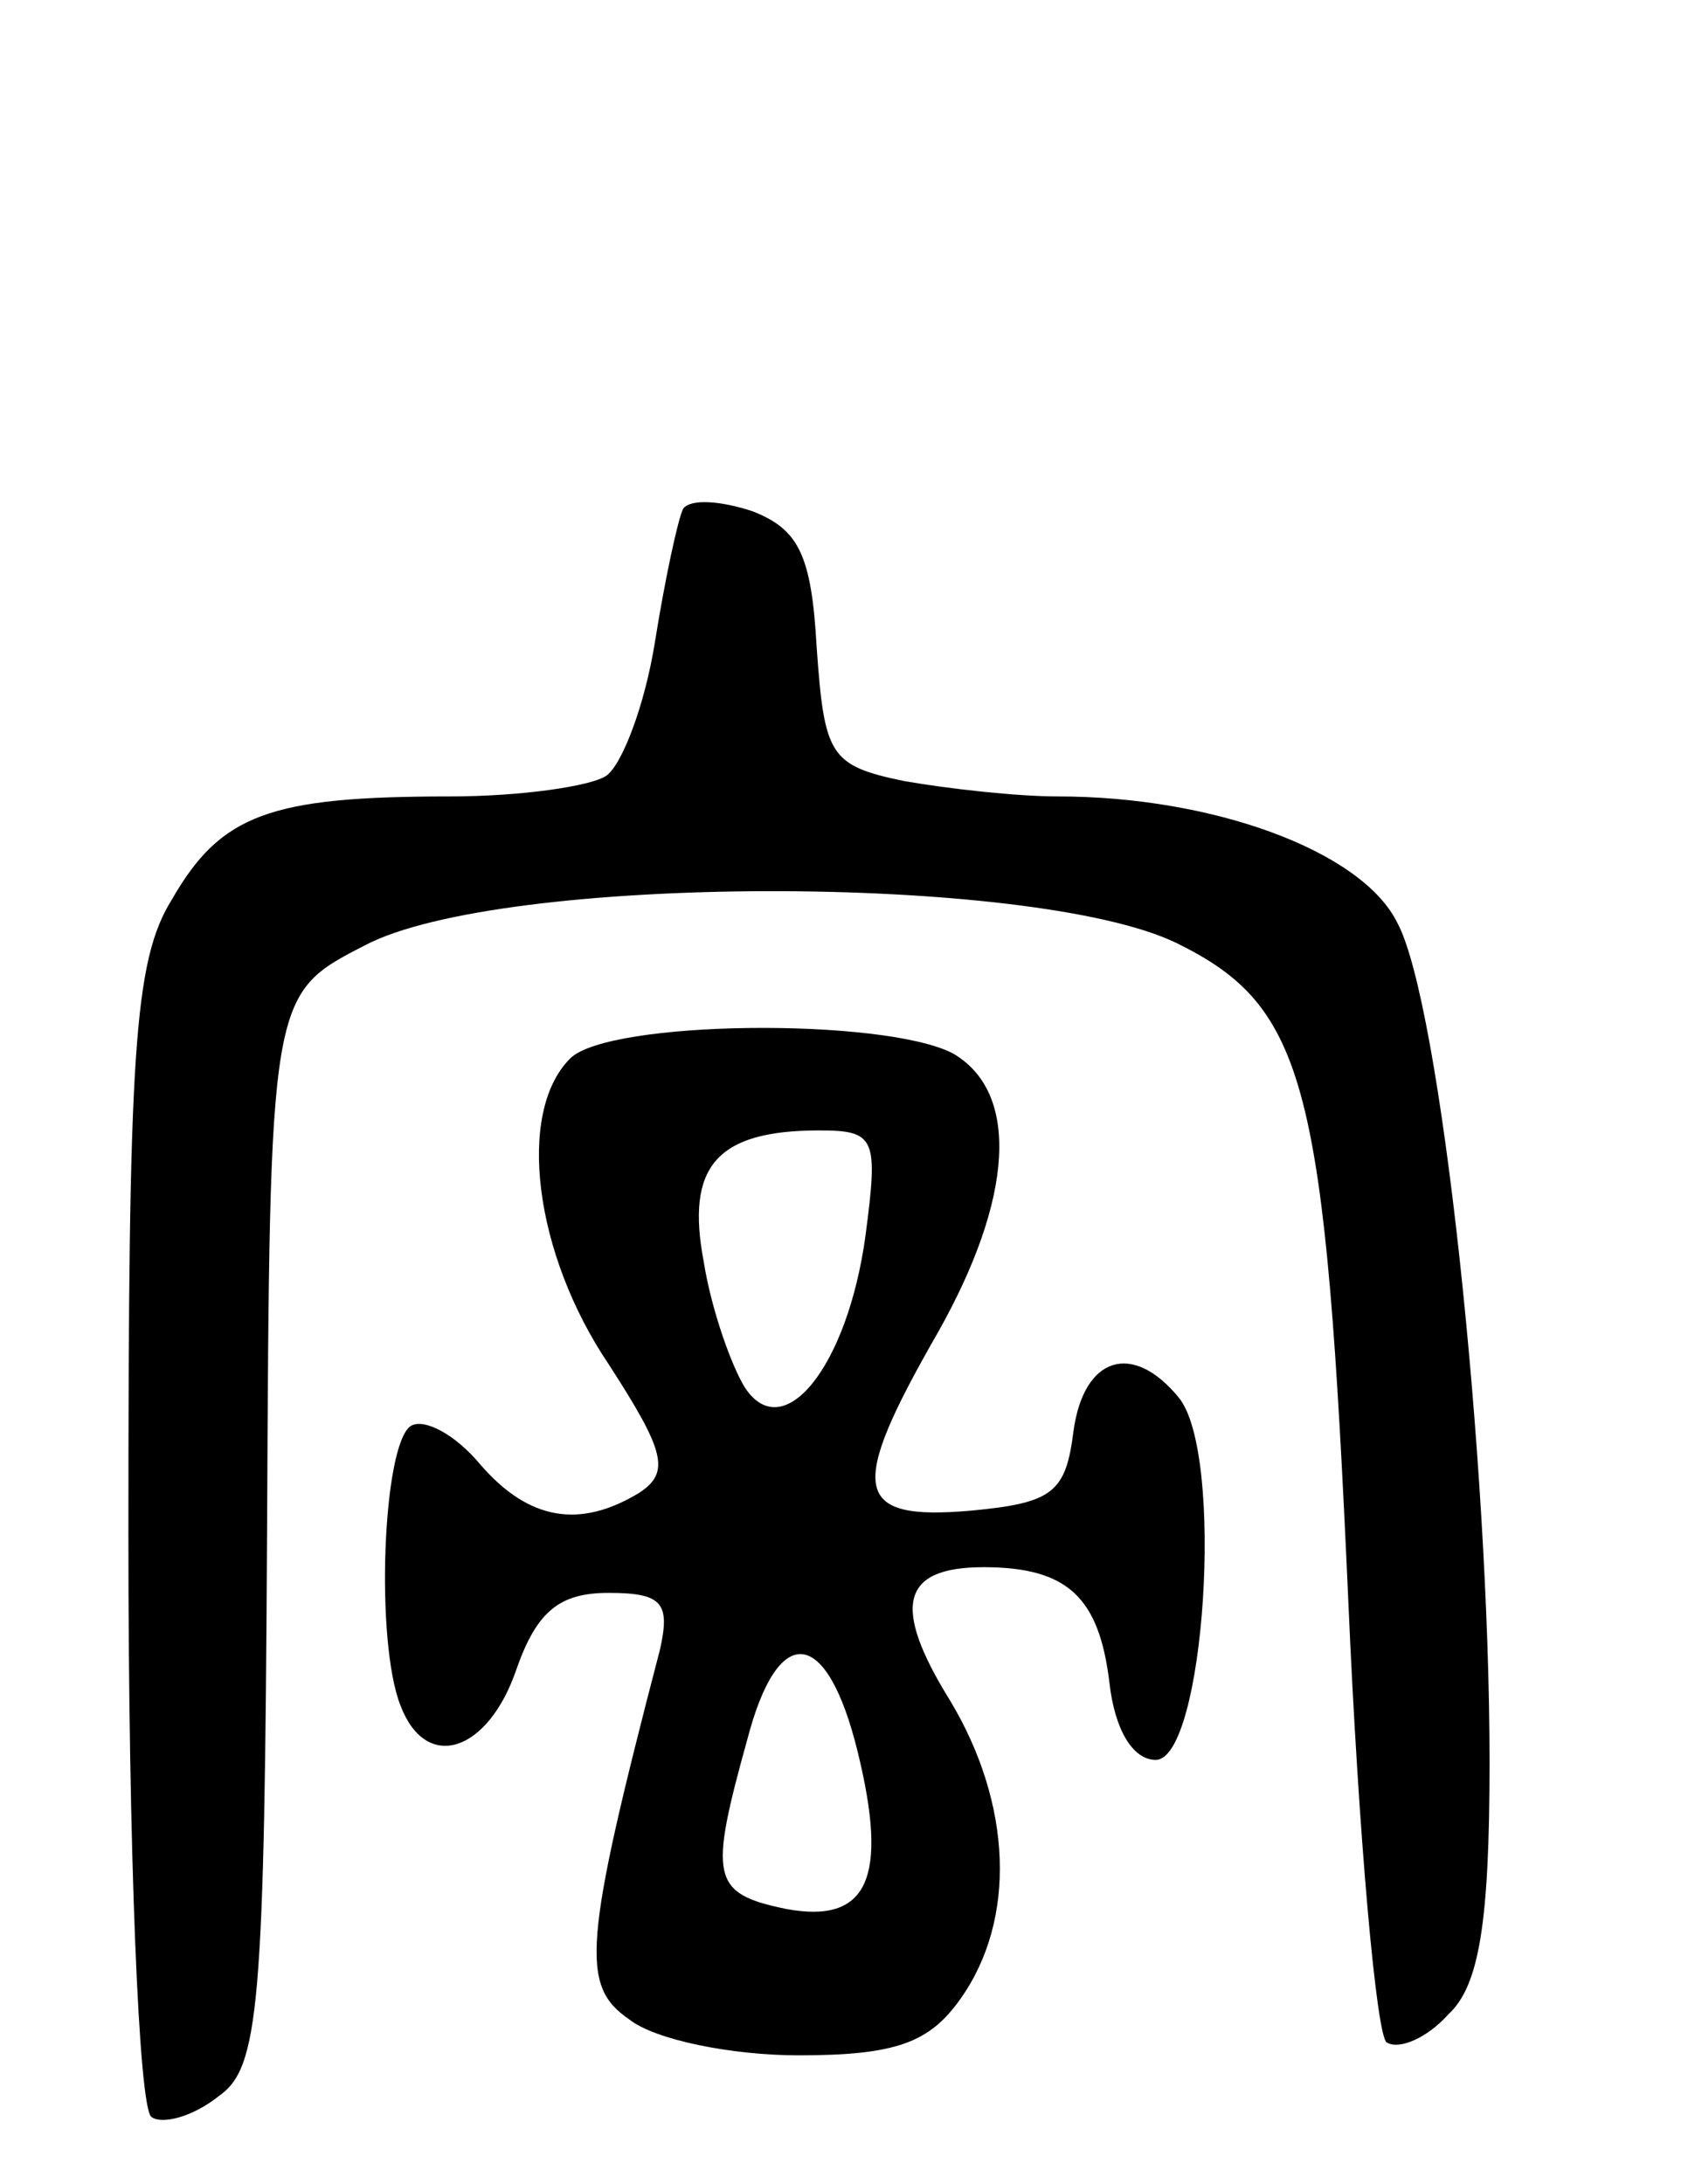 <svg version="1.0" xmlns="http://www.w3.org/2000/svg"
 width="66pt" height="85pt" viewBox="0 0 66 85"
 preserveAspectRatio="xMidYMid meet">
<g transform="translate(0,85) scale(0.1,-0.1)"
fill="#000000" stroke="none">
<path d="M266 652 c-2 -4 -7 -27 -11 -52 -4 -25 -13 -48 -19 -52 -6 -4 -33 -8
-61 -8 -70 0 -89 -7 -108 -40 -15 -24 -17 -60 -17 -248 0 -122 4 -223 9 -226
4 -3 16 0 26 8 16 11 18 34 19 221 1 208 1 208 38 227 53 28 260 28 316 1 51
-25 58 -55 67 -256 4 -92 11 -170 15 -172 5 -3 16 2 24 11 12 11 16 36 16 98
0 117 -19 296 -36 327 -14 28 -72 49 -132 49 -16 0 -43 3 -60 6 -29 6 -31 10
-34 52 -2 36 -7 46 -25 53 -12 4 -24 5 -27 1z"/>
<path d="M222 438 c-21 -21 -14 -76 15 -119 22 -34 24 -42 12 -50 -23 -14 -43
-11 -62 11 -10 12 -22 18 -27 15 -11 -7 -14 -84 -4 -109 10 -26 34 -18 45 14
8 23 17 30 36 30 21 0 24 -4 20 -22 -30 -115 -31 -131 -12 -144 10 -8 40 -14
66 -14 38 0 51 5 63 22 22 31 20 76 -4 116 -23 37 -19 52 13 52 33 0 45 -12
49 -45 2 -18 9 -30 18 -30 19 0 27 119 9 141 -18 22 -37 16 -41 -13 -3 -24 -8
-28 -40 -31 -46 -4 -48 8 -13 69 30 53 32 94 6 109 -27 14 -134 13 -149 -2z
m115 -69 c-7 -51 -32 -82 -47 -59 -5 8 -13 30 -16 49 -7 37 5 51 45 51 22 0
23 -3 18 -41z m-3 -201 c12 -49 4 -67 -28 -61 -29 6 -30 12 -15 66 12 46 31
44 43 -5z"/>
</g>
</svg>

